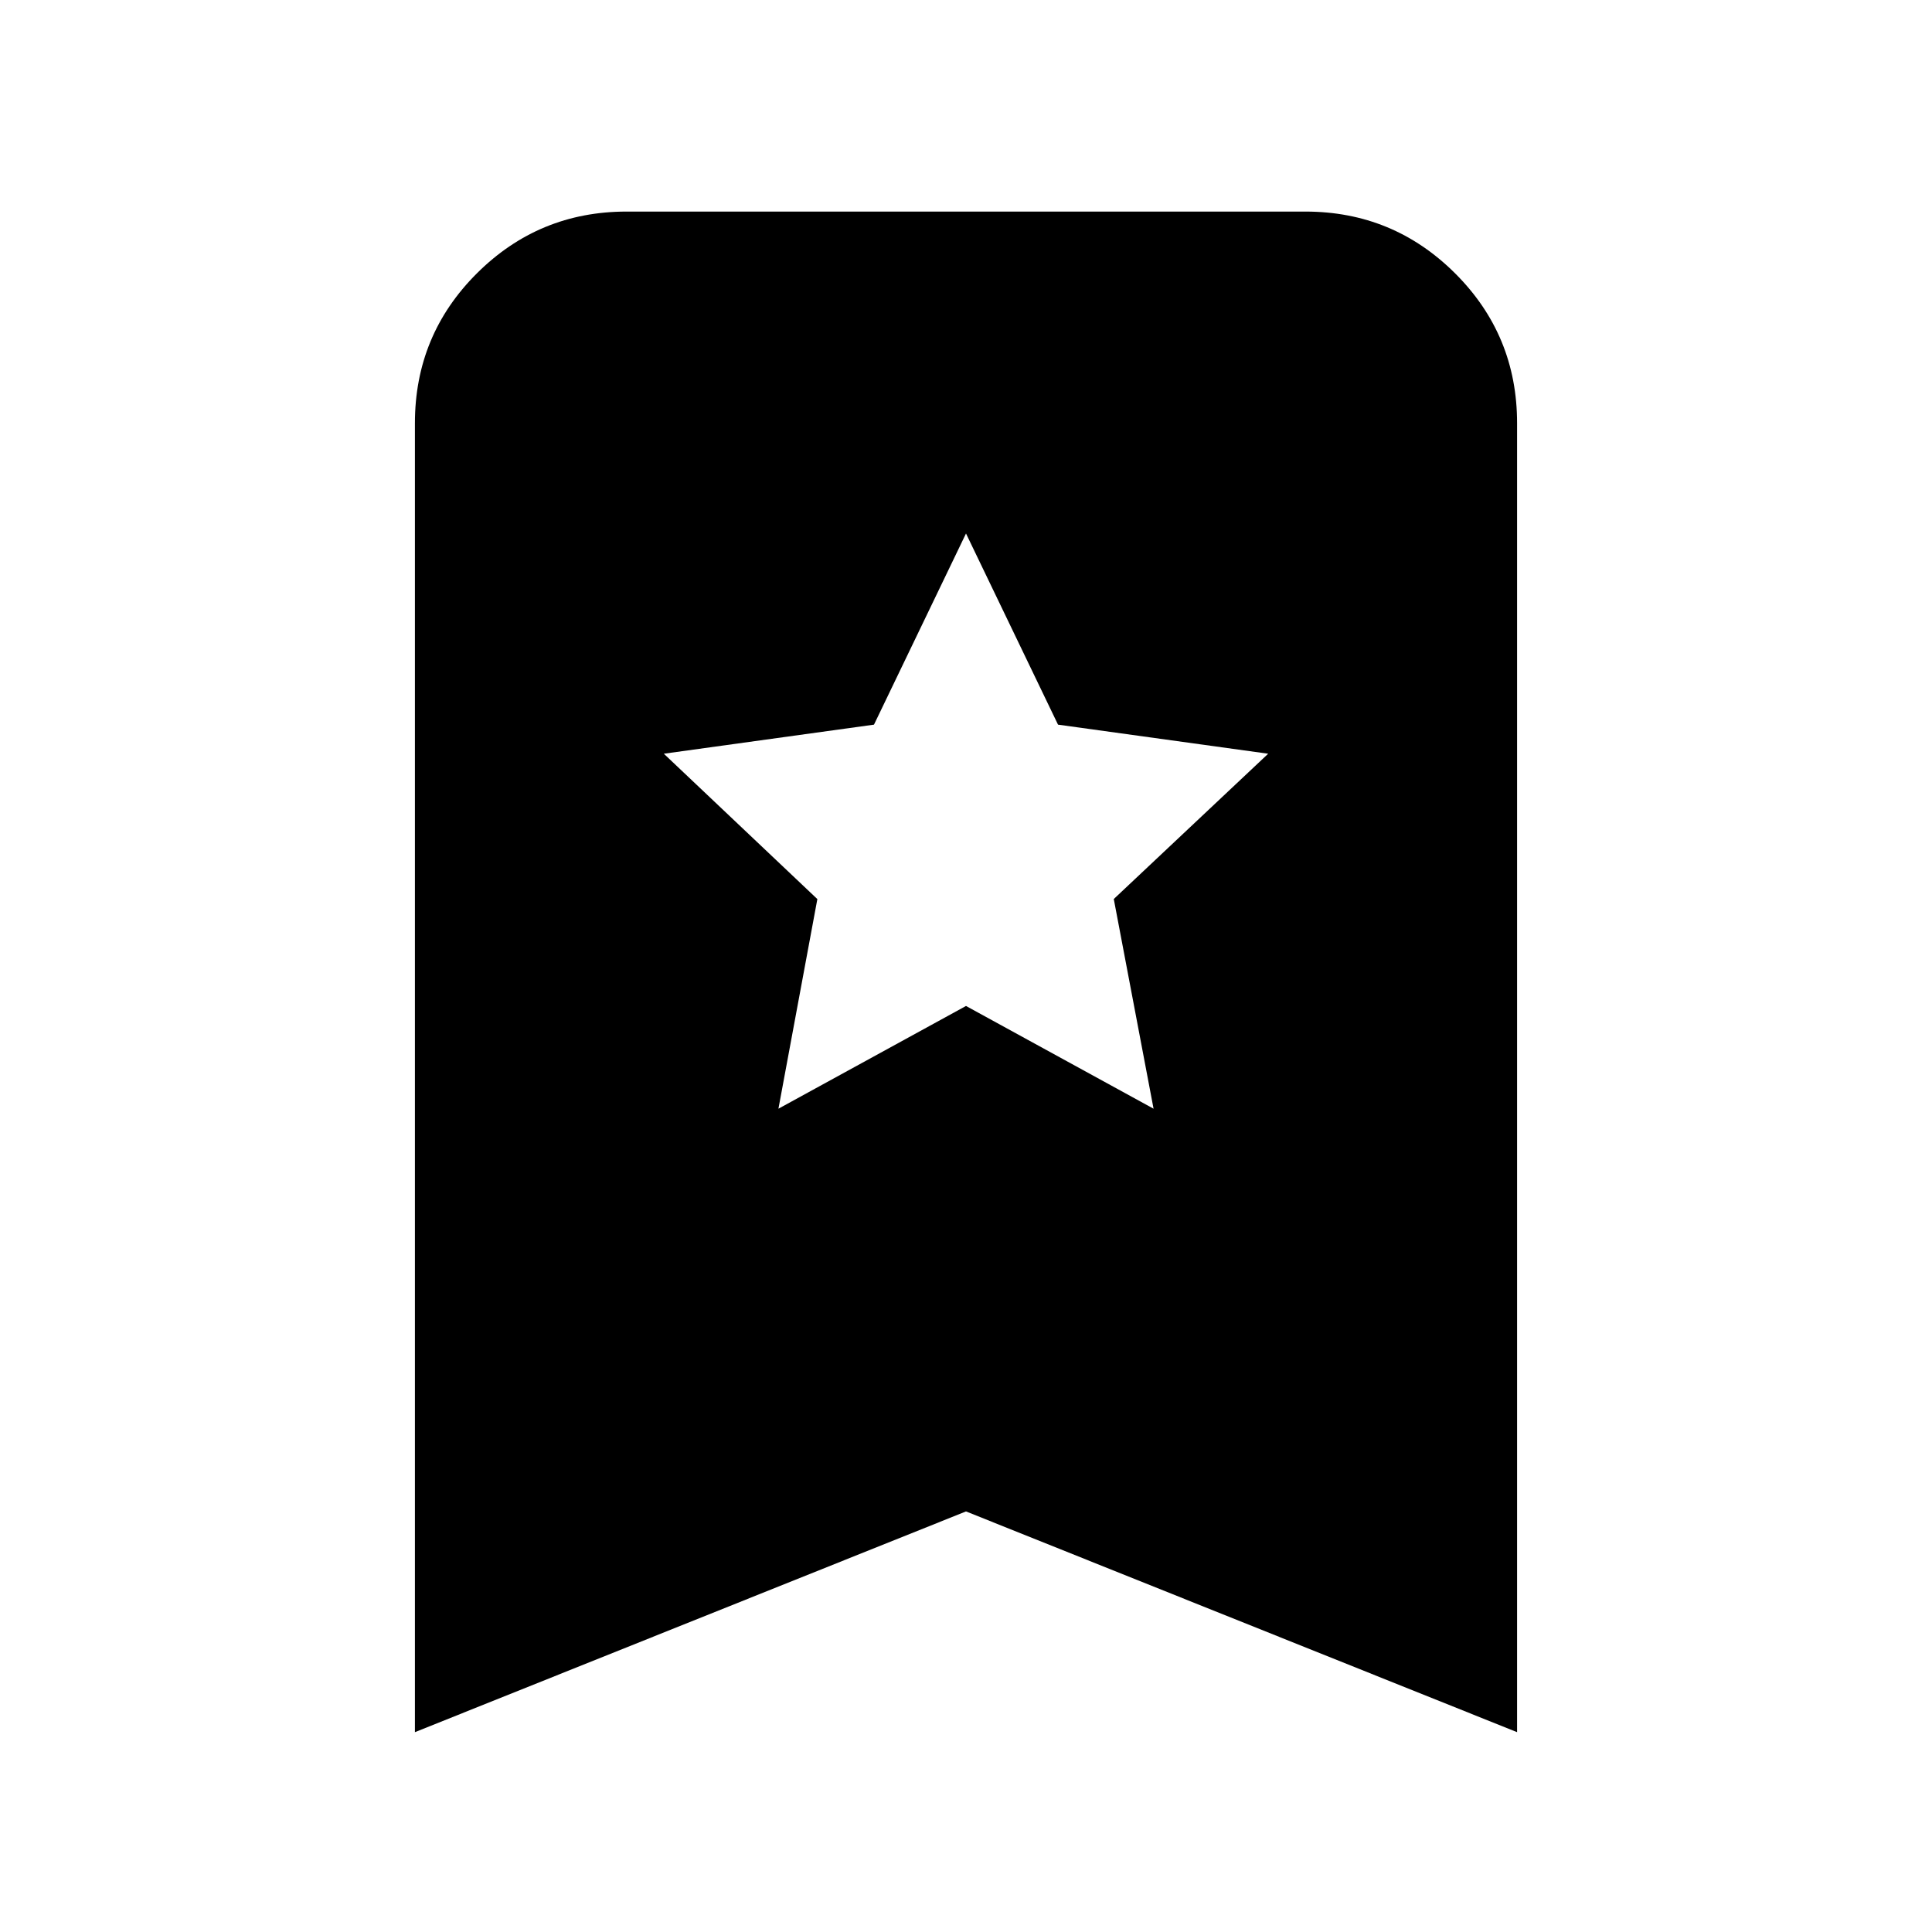 <svg xmlns="http://www.w3.org/2000/svg" height="20" viewBox="0 -960 960 960" width="20"><path d="m386.8-409.09 93.2-51.05 93.2 51.05-19.77-104.19 76.72-72.2-104.43-14.45L480-694.91l-45.72 94.98-104.43 14.45 76.29 72.23-19.34 104.16ZM206.17-99.3v-650.4q0-43.8 30.81-74.49 30.8-30.68 74.37-30.68h337.3q43.57 0 74.37 30.68 30.81 30.69 30.81 74.49v650.4L480-208.98 206.17-99.3Z"/></svg>